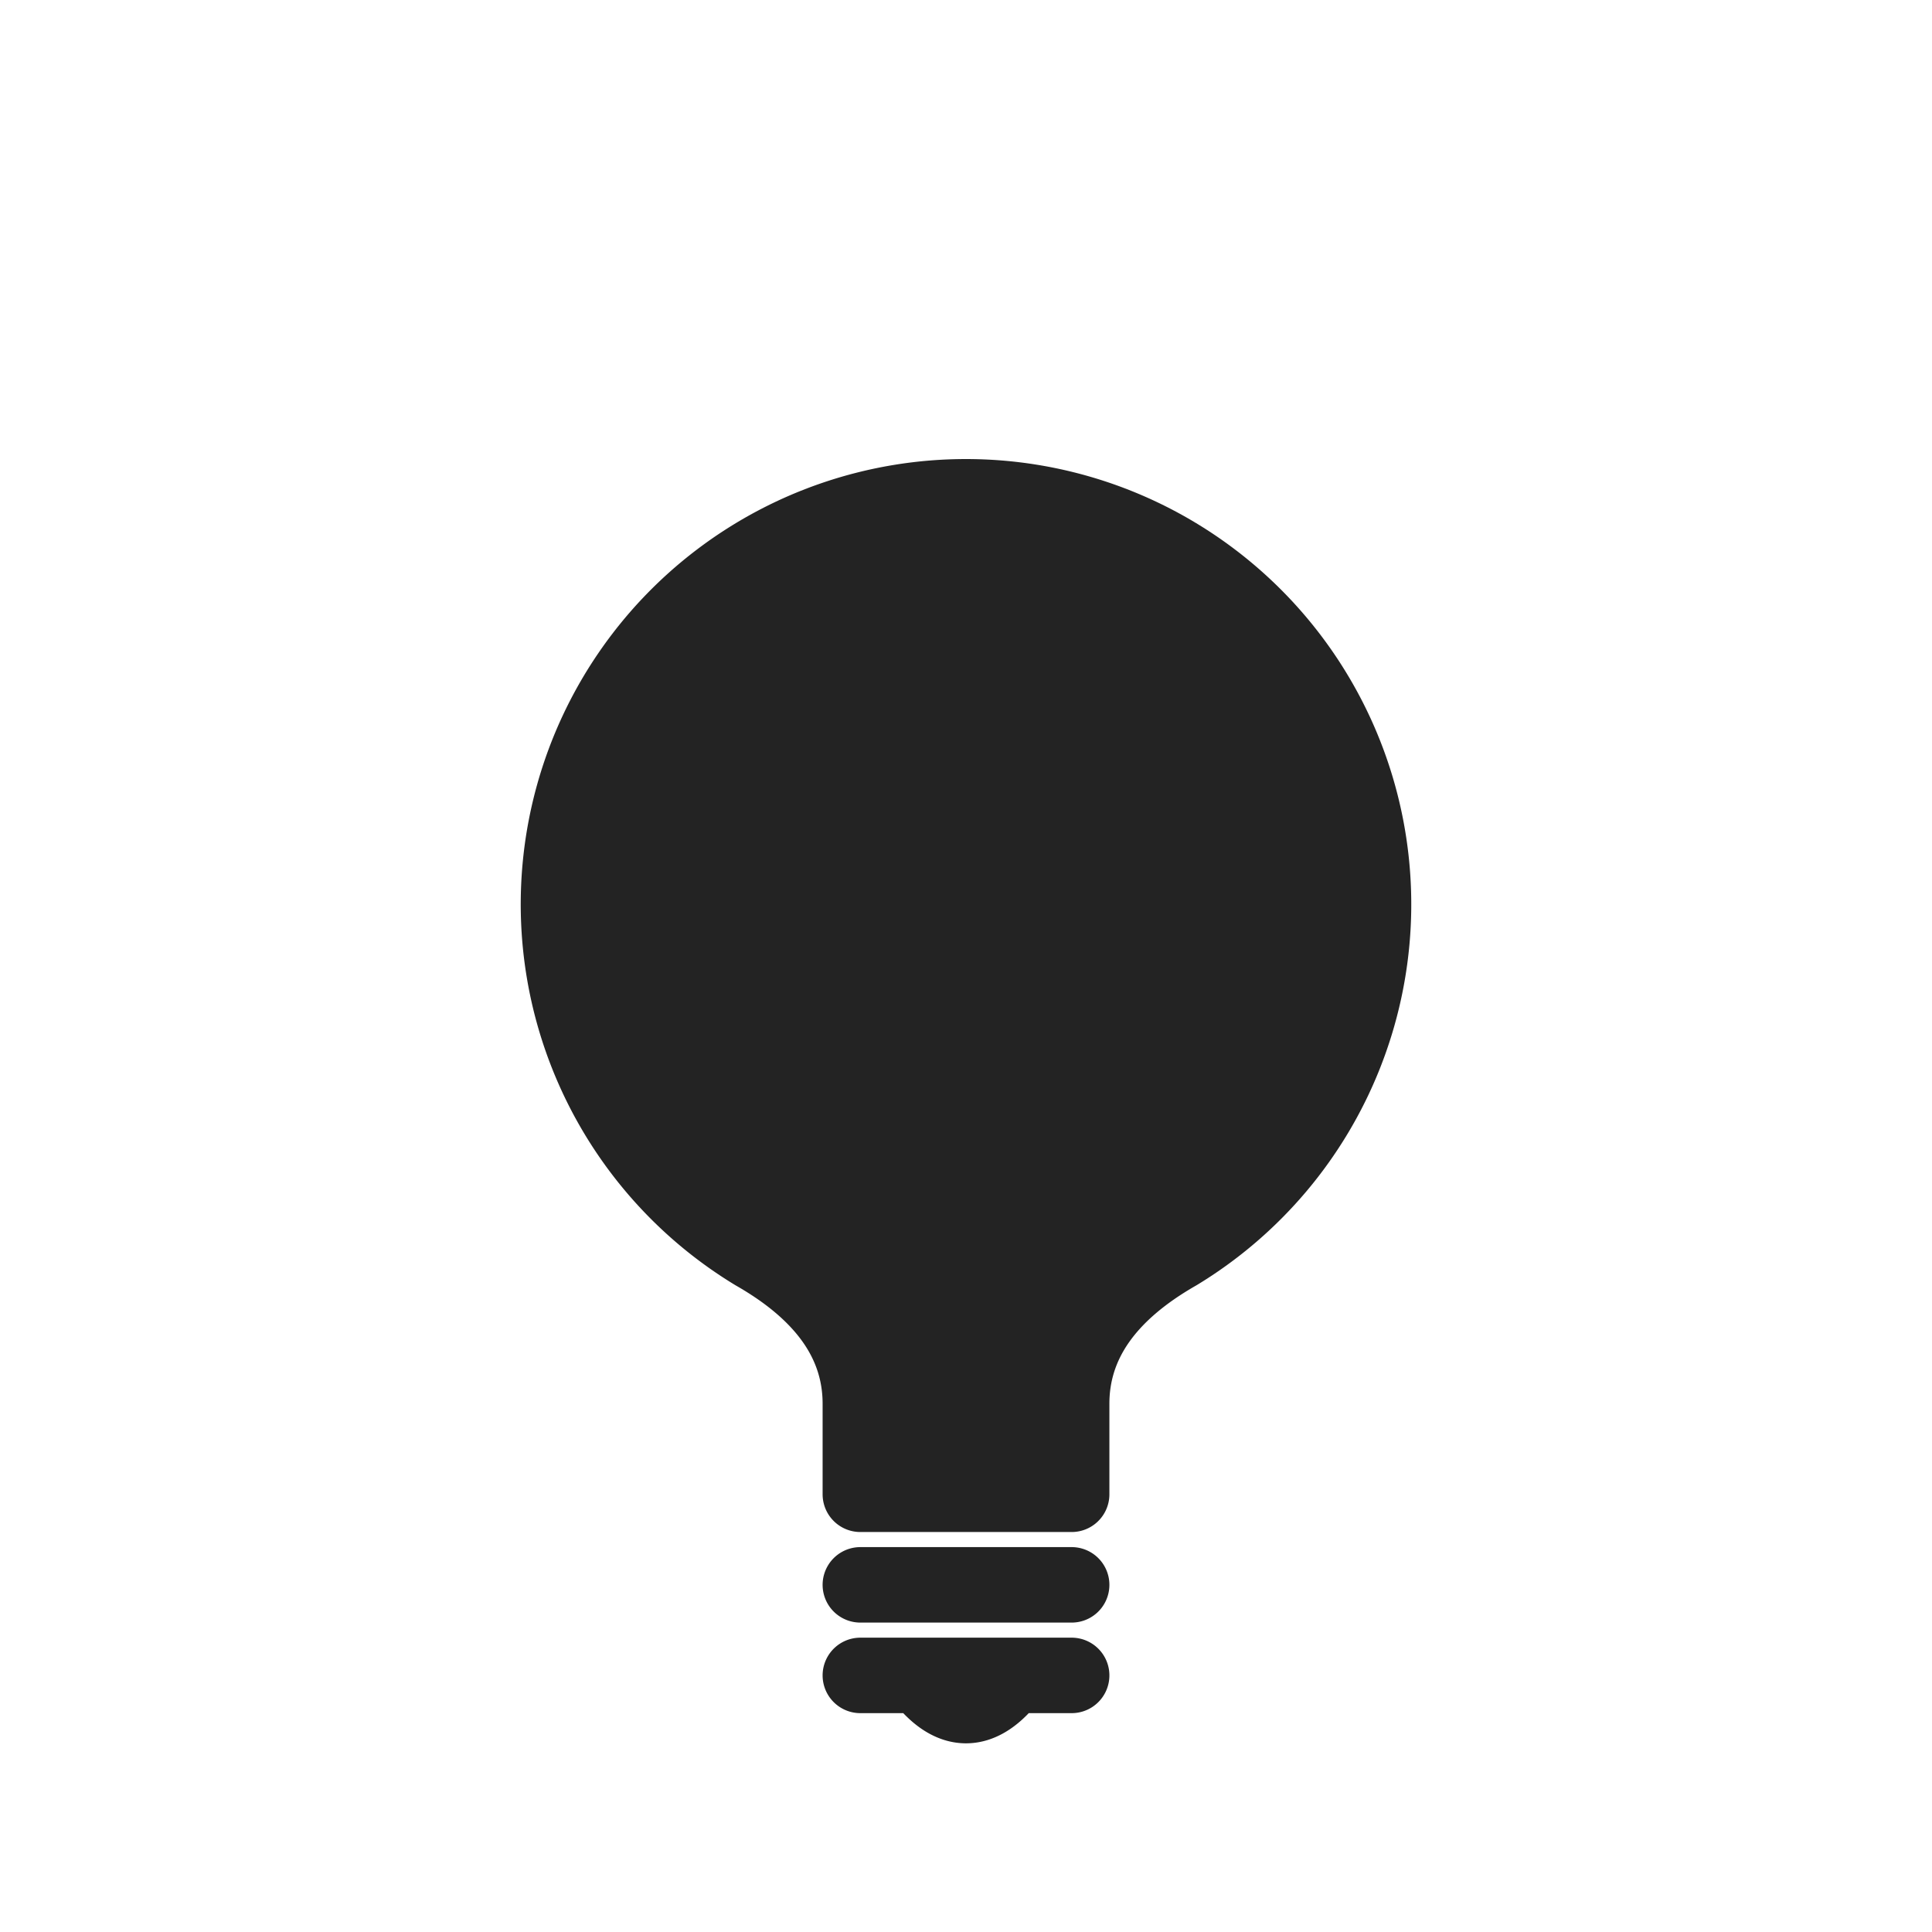 <svg xmlns="http://www.w3.org/2000/svg" viewBox="0 0 128 128" fill="#232323" stroke-width="5" stroke-linejoin="round" stroke-linecap="round" stroke="#232323"><path d="M71 99V93q0-6 7-10A27 27 1 1050 83q7 4 7 10v6Zm-14 6H71m0 6H57m4 0q3 4 6 0"/></svg>
